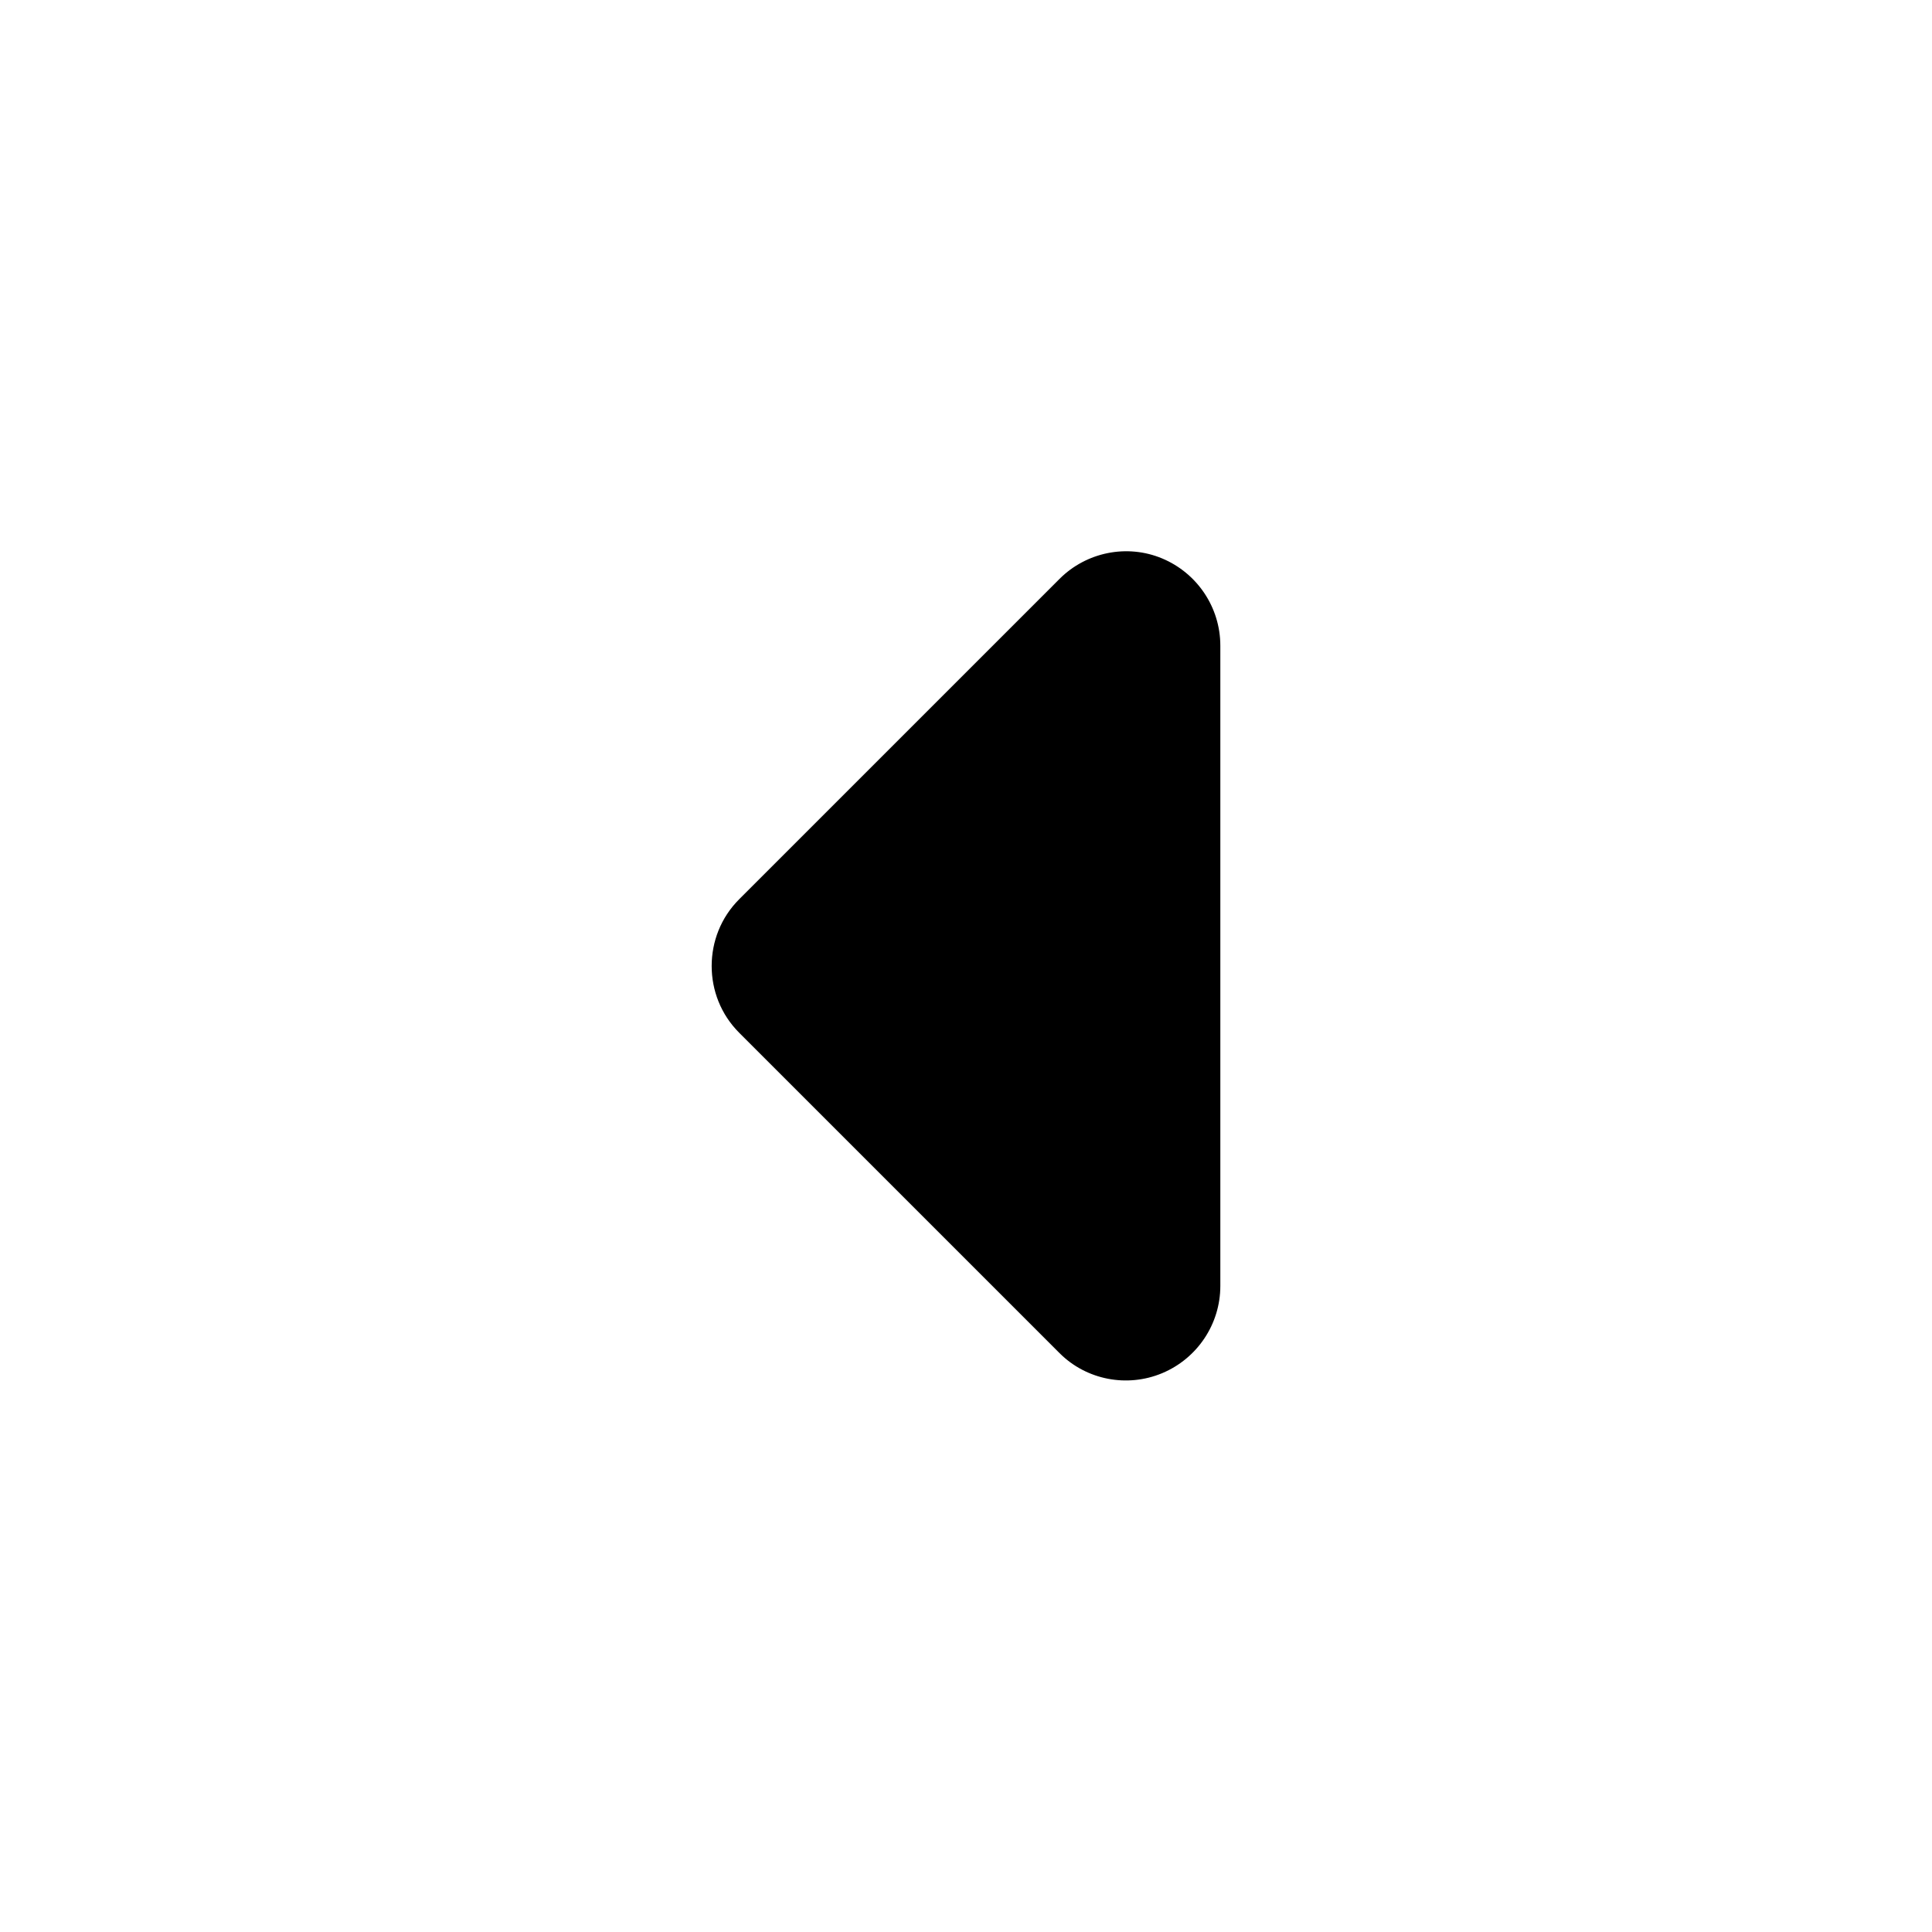 <svg xmlns="http://www.w3.org/2000/svg" viewBox="0 0 512 512"><path d="M308 363.9c9.3-3.9 15.4-13 15.4-23.1V171.1c0-10.1-6.1-19.2-15.4-23.1-9.3-3.9-20.1-1.7-27.2 5.4l-84.9 84.9c-4.9 4.9-7.3 11.3-7.3 17.7s2.4 12.8 7.3 17.7l84.9 84.9c7.1 7.1 17.9 9.2 27.2 5.3z"/></svg>